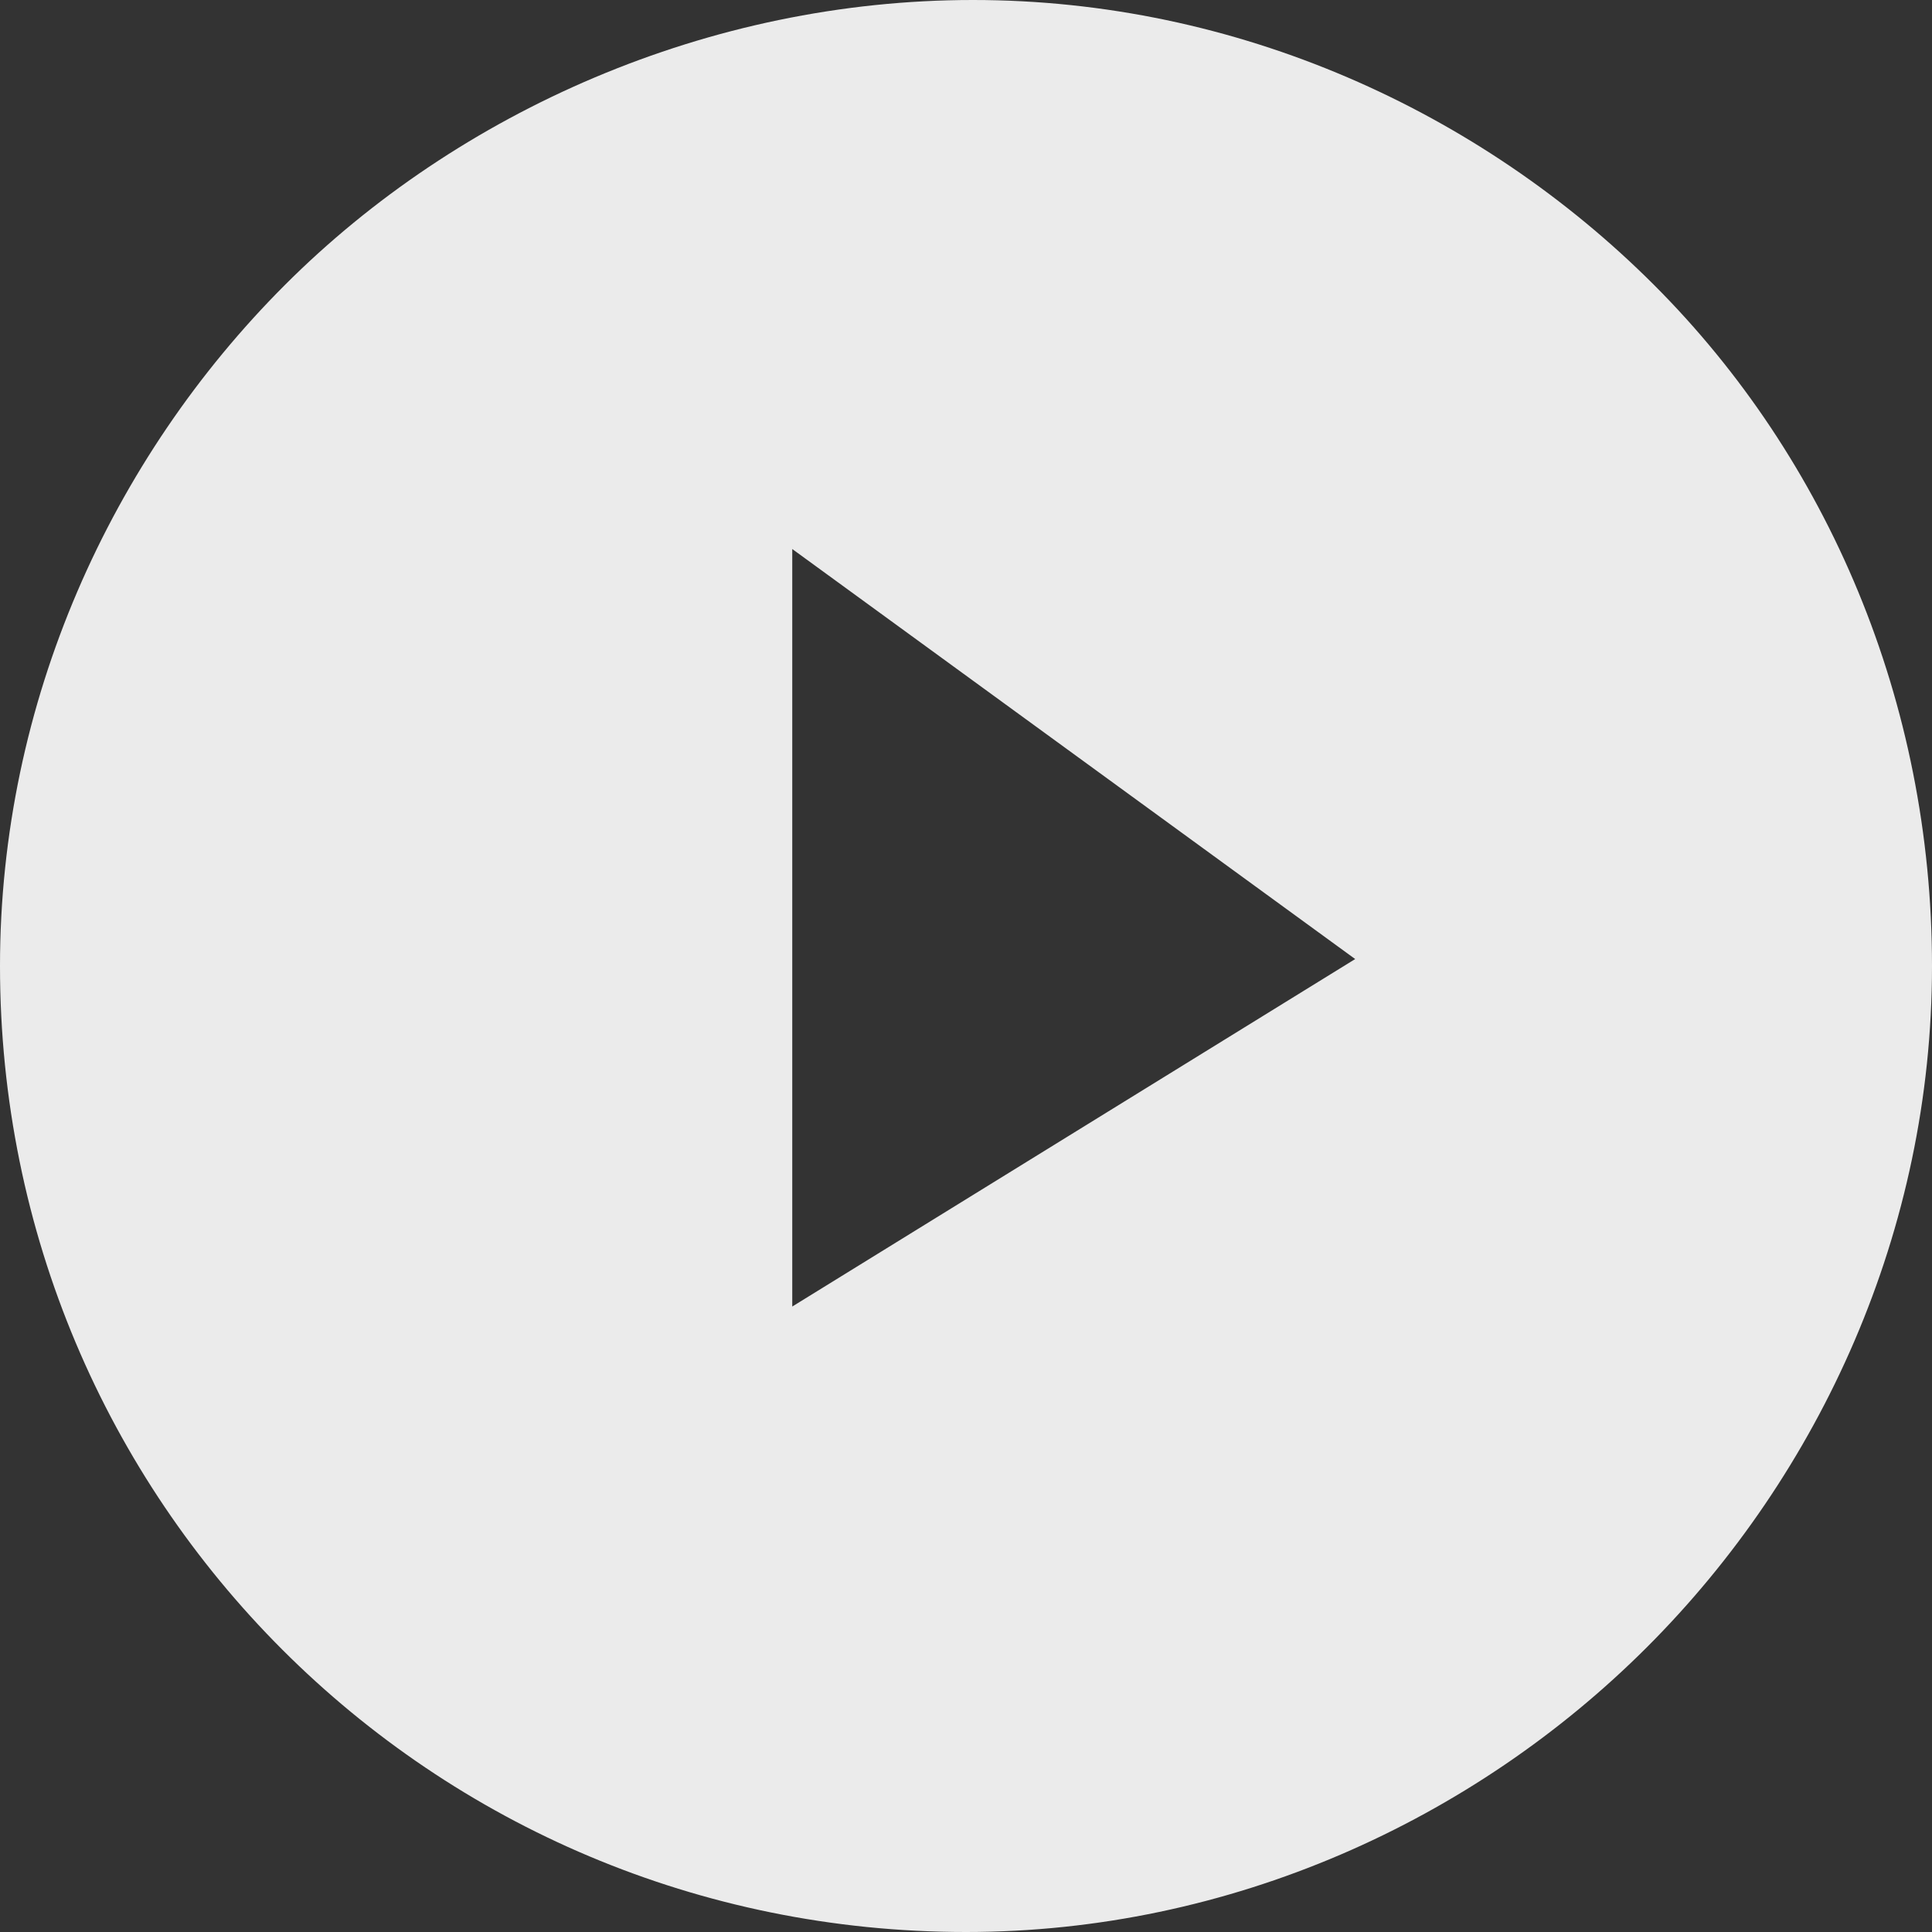 
<svg version="1.1" xmlns="http://www.w3.org/2000/svg" xmlns:xlink="http://www.w3.org/1999/xlink" x="0px" y="0px" width="27.8px"
	 height="27.8px" viewBox="0 0 27.8 27.8" style="enable-background:new 0 0 27.8 27.8;" xml:space="preserve">
<rect x="0" y="0" width="27.8" height="27.8" fill="#333333" stroke="none"/>
<path fill="#FFFFFF" fill-opacity="0.9"  d="M23.8,4.1c-2.5-2.5-6-4.1-9.8-4.1S6.6,1.6,4.1,4.1C1.6,6.6,0,10.1,0,13.9c0,7.7,6.2,13.9,13.9,13.9c3.8,0,7.3-1.6,9.8-4.1
	c2.5-2.5,4.1-6,4.1-9.8C27.8,10.1,26.3,6.6,23.8,4.1z M11.4,18.8V7.9l8.1,5.9L11.4,18.8z"/>
</svg>
